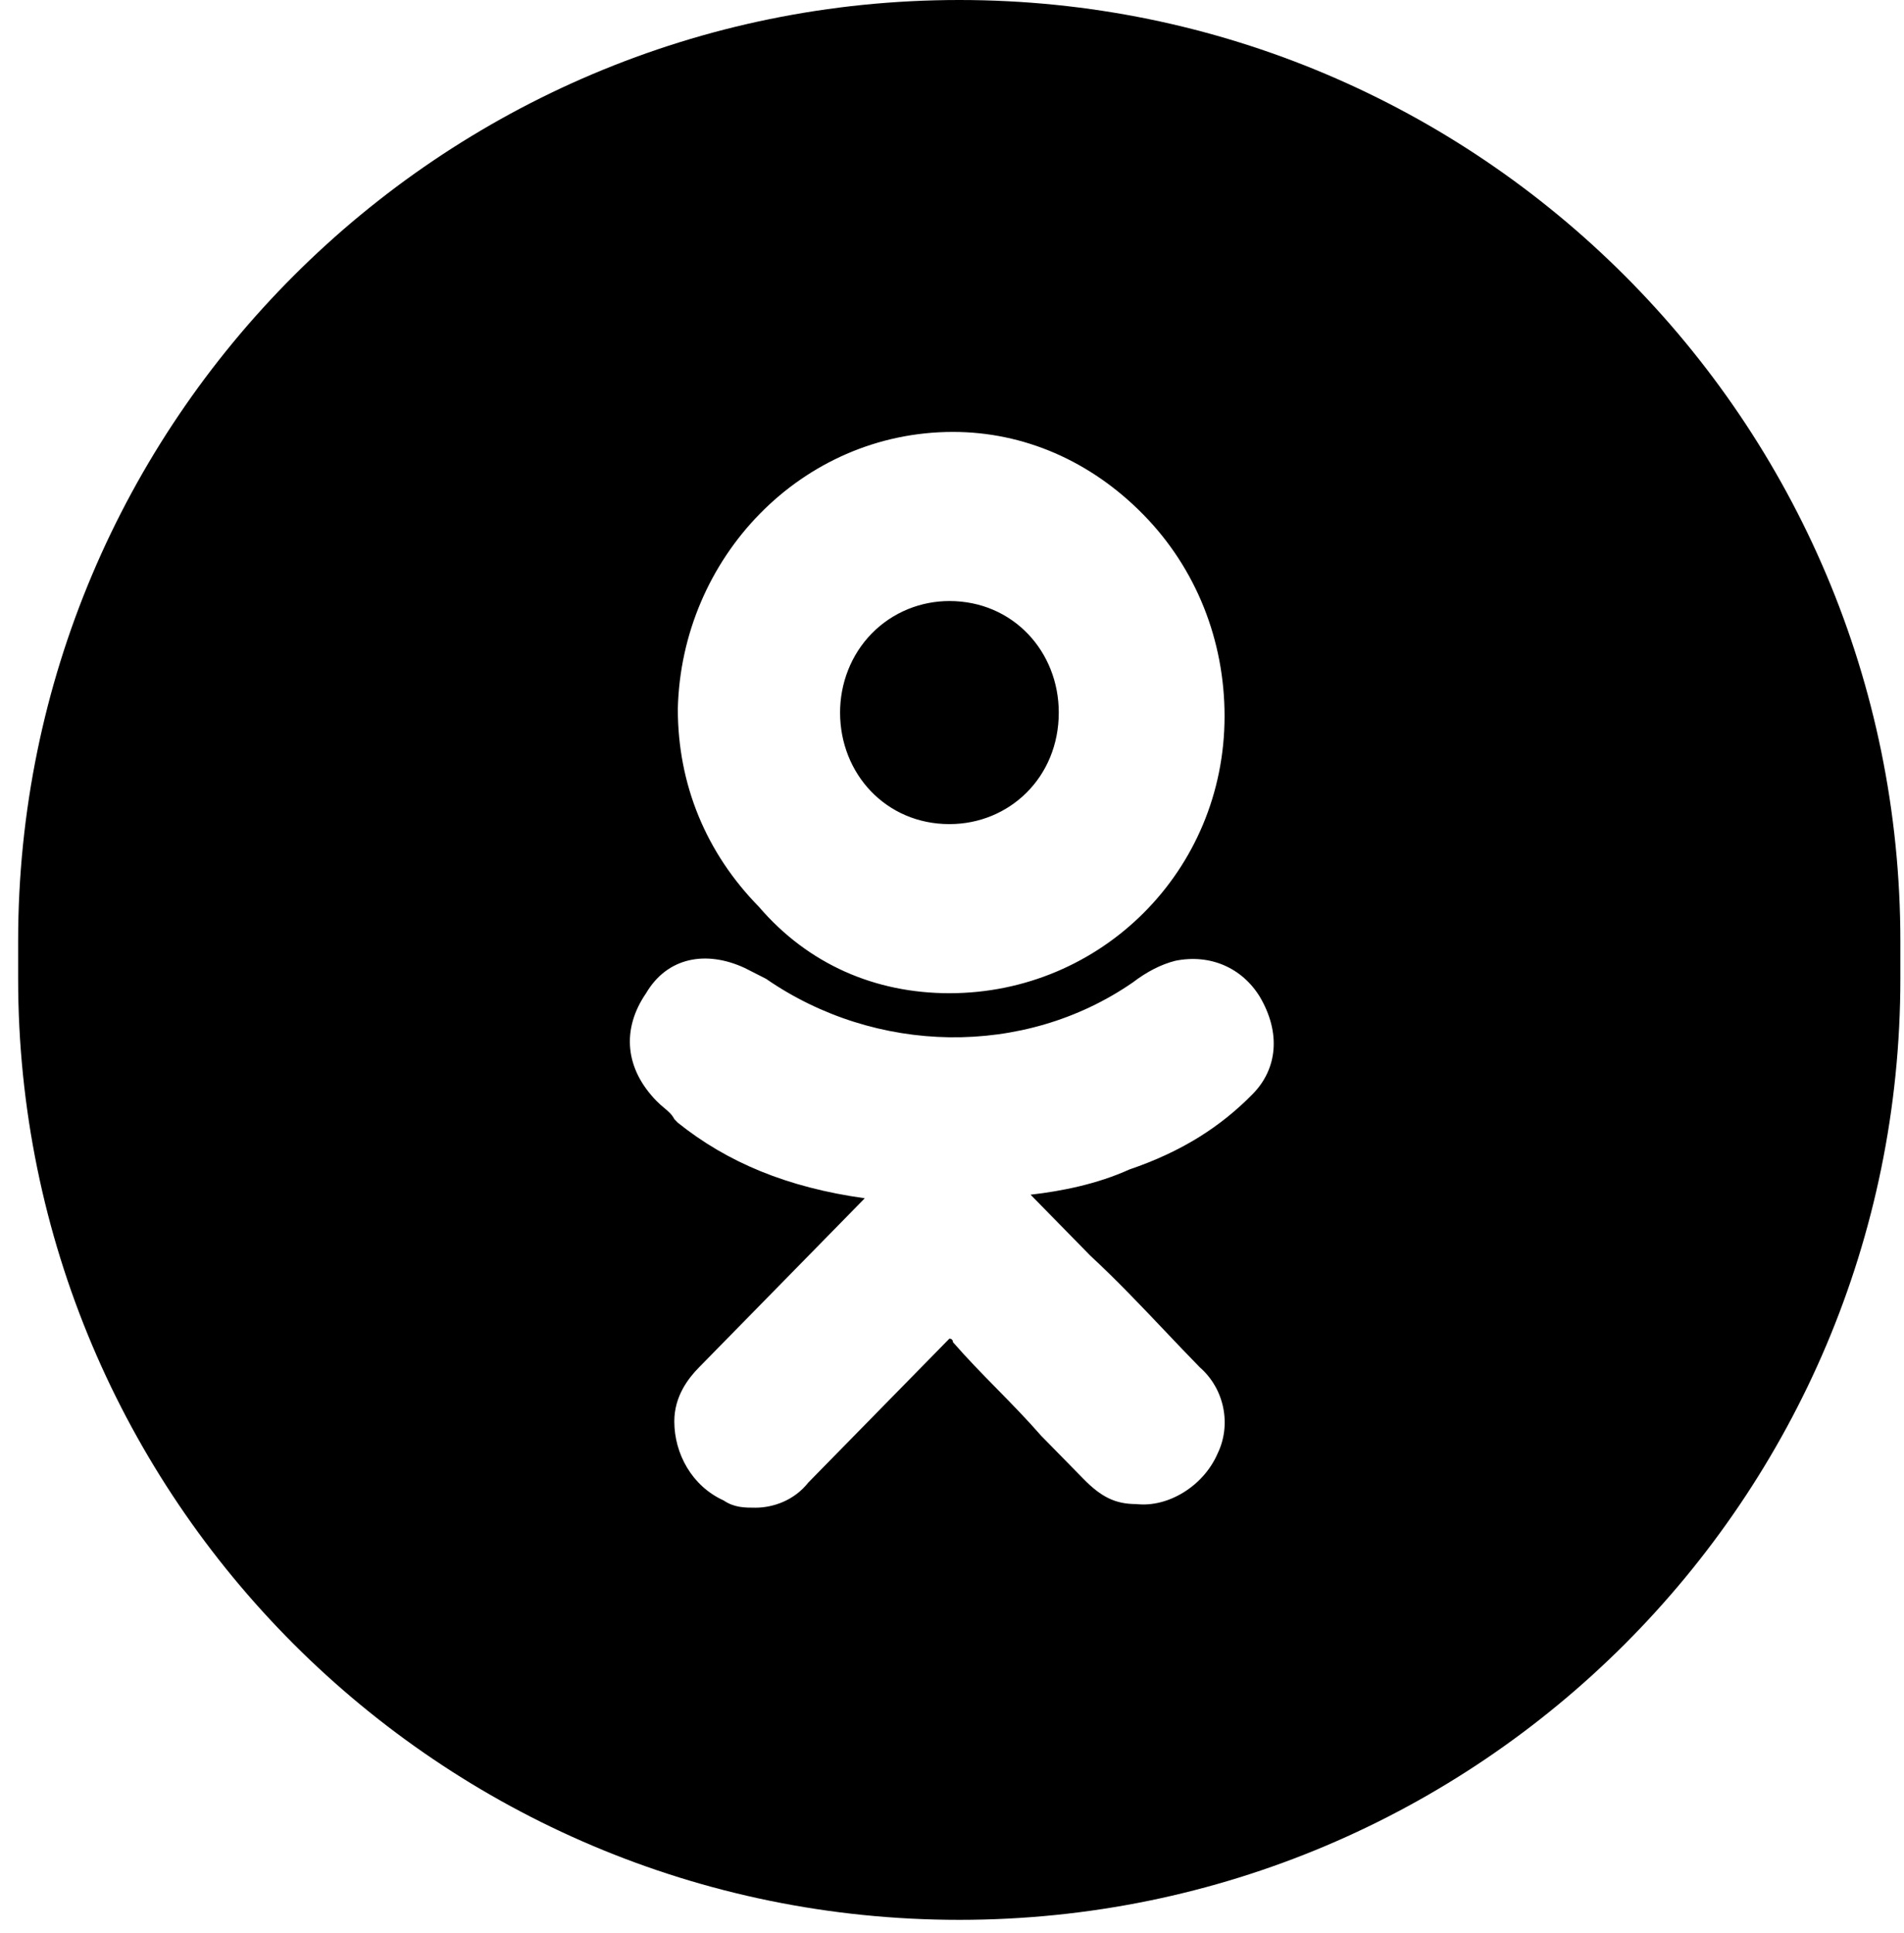 <svg width="65" height="66" viewBox="0 0 65 66" fill="none" xmlns="http://www.w3.org/2000/svg">
<path fill-rule="evenodd" clip-rule="evenodd" d="M32.748 0C15.004 0 0.619 14.384 0.619 32.129V33.41C0.619 51.154 15.004 65.539 32.748 65.539C50.492 65.539 64.876 51.154 64.876 33.41V32.129C64.876 14.384 50.492 0 32.748 0ZM32.412 33.906C37.59 33.906 41.805 29.73 41.805 24.448C41.805 21.869 40.842 19.413 39.035 17.57C37.229 15.728 34.941 14.745 32.533 14.745C27.355 14.745 23.26 19.044 23.14 24.203C23.14 26.782 24.103 29.116 25.91 30.958C27.596 32.923 29.884 33.906 32.412 33.906ZM29.763 21.623C30.486 20.887 31.449 20.518 32.412 20.518C34.58 20.518 36.145 22.238 36.145 24.326C36.145 26.536 34.459 28.133 32.412 28.133C30.245 28.133 28.679 26.413 28.679 24.326C28.679 23.343 29.041 22.36 29.763 21.623ZM42.768 37.345C43.611 36.485 43.732 35.257 43.009 34.028C42.407 33.046 41.323 32.555 40.119 32.8C39.638 32.923 39.156 33.169 38.674 33.537C34.941 36.116 29.884 35.994 26.151 33.414L25.428 33.046C24.103 32.432 22.779 32.677 22.056 33.906C21.213 35.134 21.334 36.485 22.418 37.59C22.503 37.677 22.588 37.749 22.668 37.816L22.668 37.816L22.668 37.816L22.668 37.816C22.814 37.938 22.942 38.046 23.02 38.204L23.14 38.327C24.826 39.678 26.873 40.538 29.522 40.906L27.957 42.503L23.863 46.679C23.501 47.047 23.02 47.662 23.02 48.521C23.02 49.627 23.622 50.732 24.706 51.223C25.067 51.469 25.428 51.469 25.789 51.469C26.391 51.469 27.114 51.223 27.596 50.609L32.292 45.819C32.412 45.697 32.412 45.697 32.412 45.697C32.412 45.697 32.533 45.697 32.533 45.819C33.014 46.372 33.526 46.894 34.038 47.416C34.55 47.938 35.062 48.46 35.543 49.013L36.988 50.486C37.59 51.101 38.072 51.346 38.794 51.346C39.878 51.469 41.083 50.732 41.564 49.627C42.046 48.644 41.805 47.416 40.962 46.679C40.565 46.274 40.168 45.856 39.767 45.433L39.767 45.433L39.767 45.433L39.767 45.433C38.951 44.573 38.117 43.695 37.229 42.872L35.182 40.784C36.266 40.661 37.47 40.415 38.554 39.924C40.36 39.31 41.685 38.45 42.768 37.345Z" fill="black"/>
</svg>
